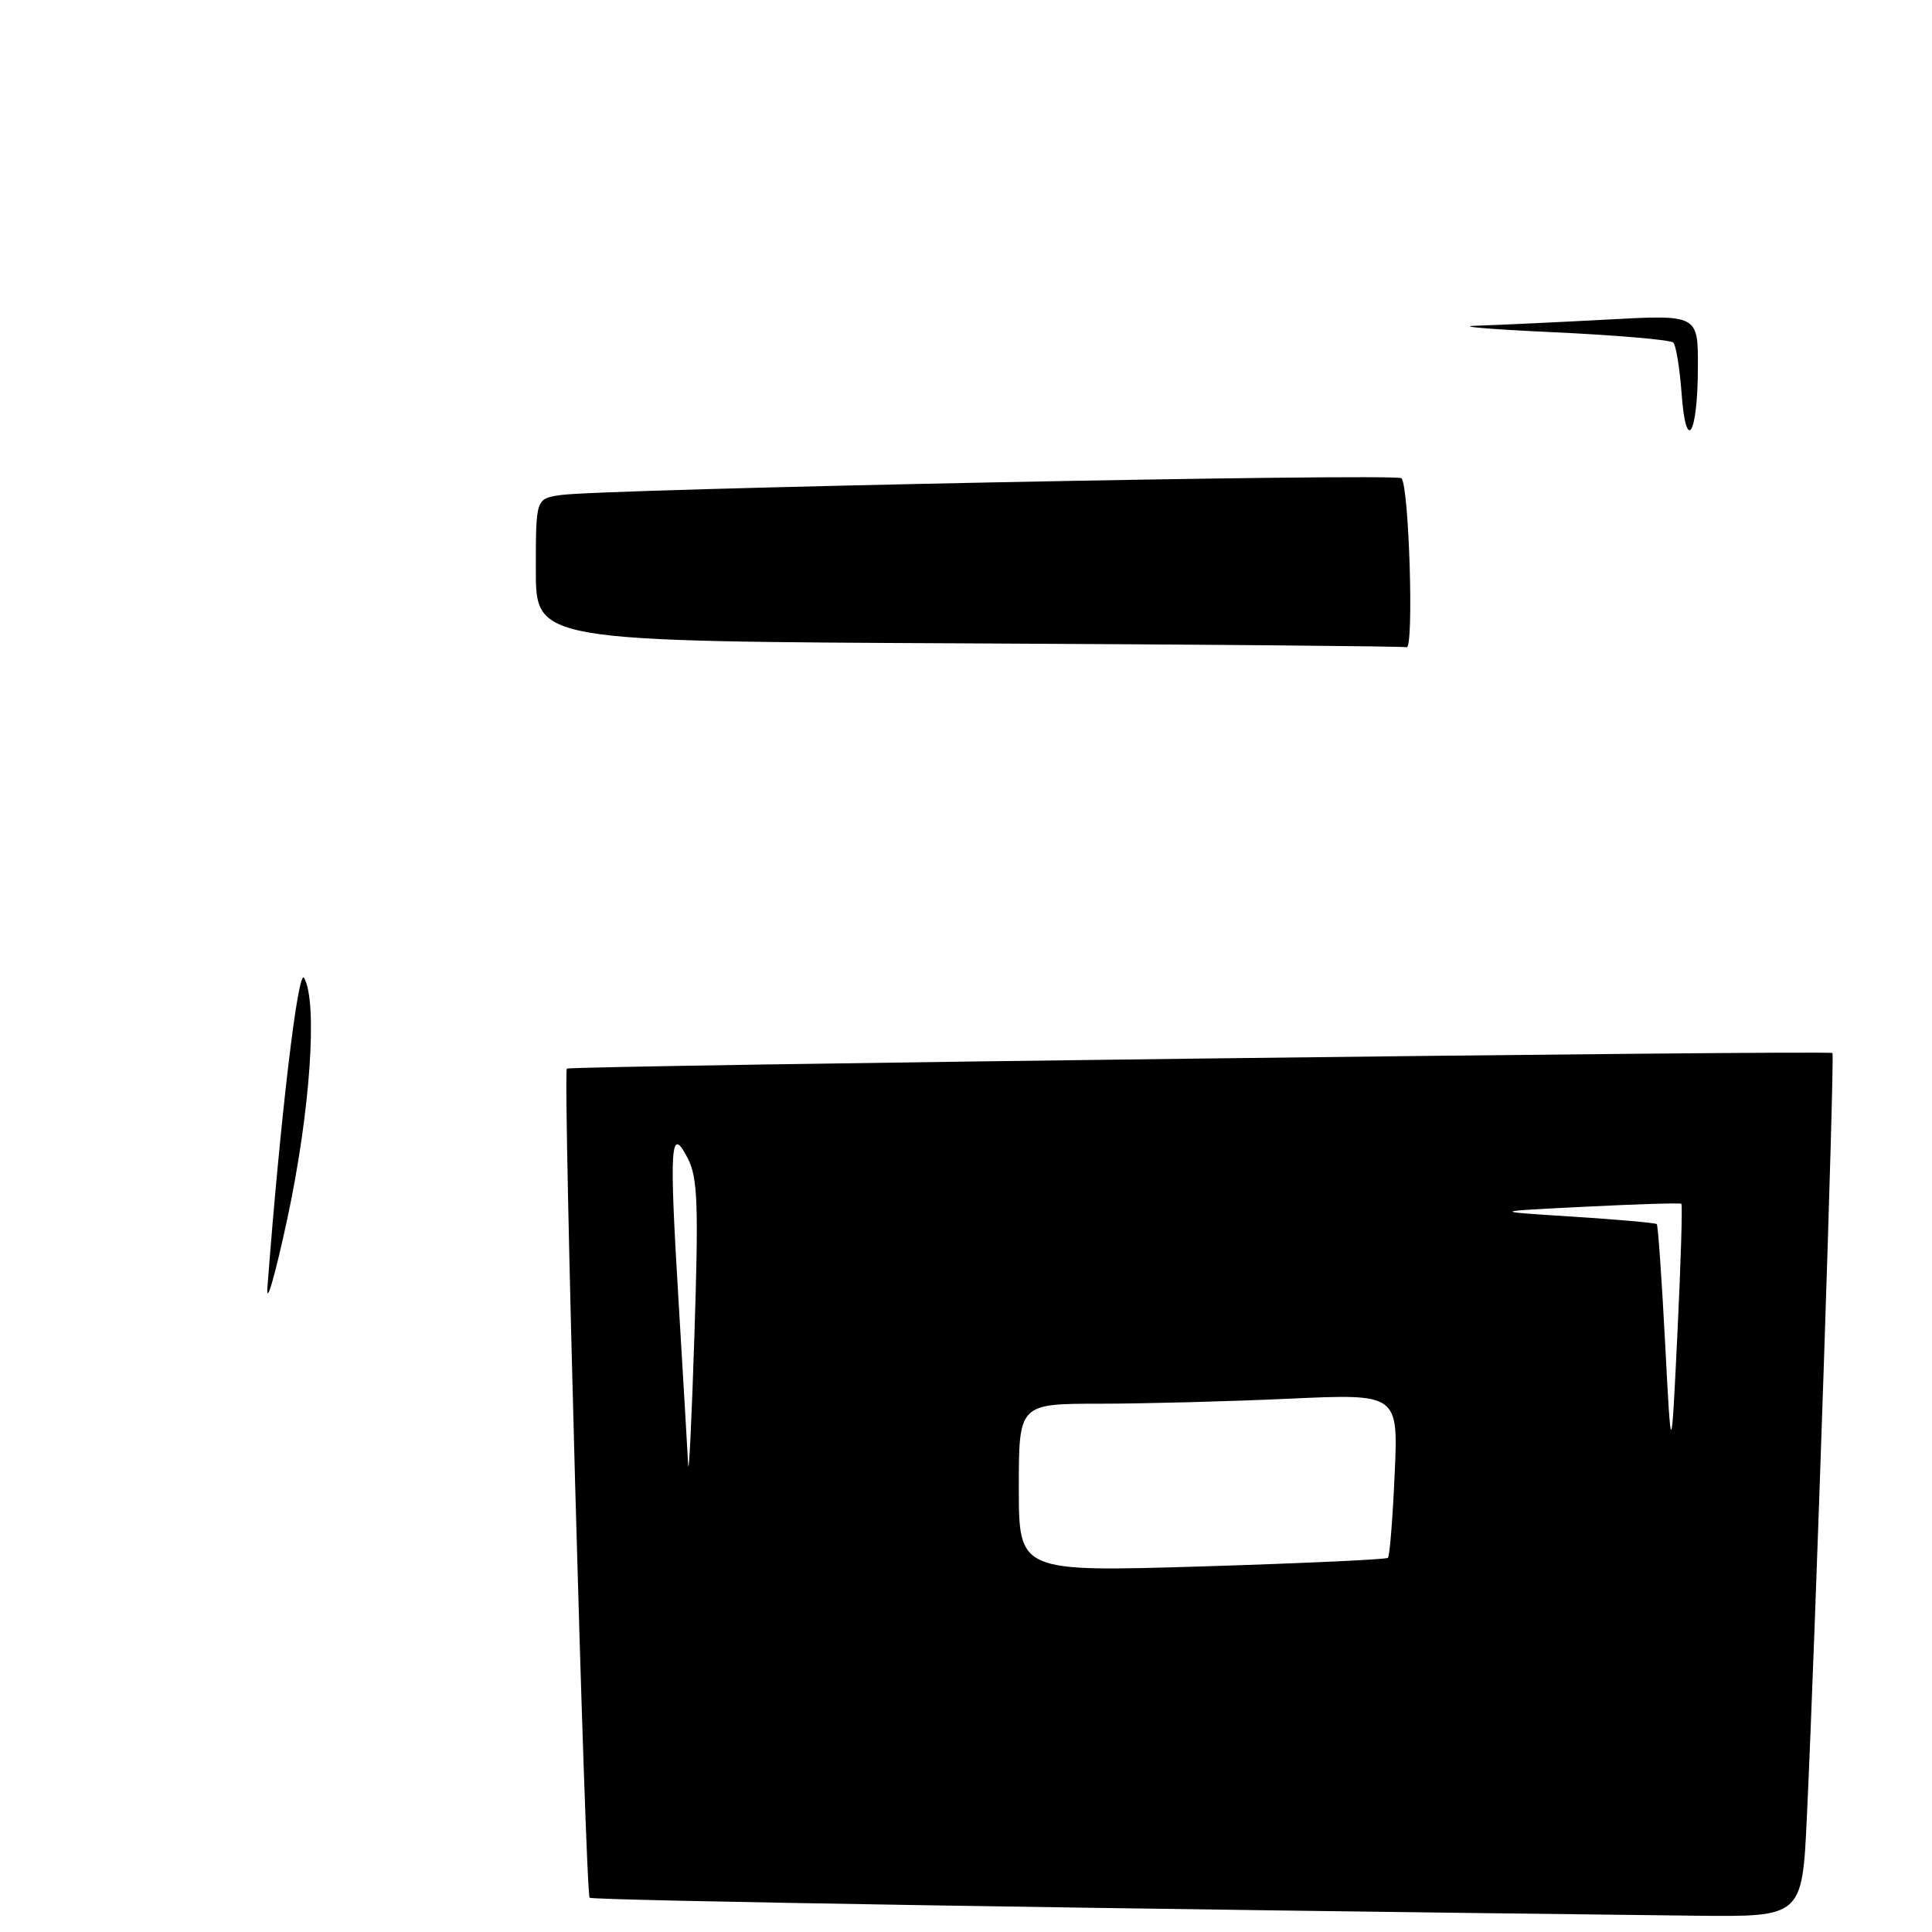<?xml version="1.0" encoding="UTF-8" standalone="no"?>
<!DOCTYPE svg PUBLIC "-//W3C//DTD SVG 1.1//EN" "http://www.w3.org/Graphics/SVG/1.1/DTD/svg11.dtd" >
<svg xmlns="http://www.w3.org/2000/svg" xmlns:xlink="http://www.w3.org/1999/xlink" version="1.1" viewBox="0 0 256 256">
 <g >
 <path fill="currentColor"
d=" M 239.42 240.75 C 240.53 217.35 243.12 139.79 242.81 139.53 C 242.33 139.14 75.55 141.19 75.11 141.60 C 74.57 142.09 77.56 250.90 78.13 251.46 C 78.50 251.83 147.73 252.95 224.65 253.84 C 238.80 254.00 238.80 254.00 239.42 240.75 Z  M 35.44 170.50 C 37.18 147.81 39.51 128.16 40.30 129.58 C 42.12 132.83 41.10 147.37 38.07 161.50 C 36.41 169.20 35.23 173.25 35.44 170.50 Z  M 128.25 85.25 C 71.00 84.98 71.00 84.98 71.00 75.54 C 71.00 66.09 71.00 66.09 74.25 65.60 C 79.63 64.78 185.01 62.67 185.70 63.37 C 186.71 64.38 187.37 86.03 186.38 85.76 C 185.90 85.63 159.74 85.40 128.25 85.25 Z  M 222.82 52.12 C 222.57 48.78 222.08 45.75 221.72 45.39 C 221.36 45.03 214.19 44.41 205.78 44.02 C 197.38 43.63 192.79 43.24 195.59 43.16 C 198.39 43.07 206.16 42.71 212.84 42.35 C 225.00 41.69 225.00 41.69 224.98 48.60 C 224.96 57.69 223.40 60.23 222.82 52.12 Z  M 135.00 197.14 C 135.00 186.00 135.00 186.00 145.75 186.00 C 151.66 185.99 162.97 185.70 170.89 185.33 C 185.28 184.68 185.28 184.68 184.80 195.34 C 184.54 201.21 184.14 206.19 183.91 206.42 C 183.69 206.64 172.59 207.15 159.25 207.56 C 135.00 208.29 135.00 208.29 135.00 197.14 Z  M 91.18 194.00 C 91.08 192.07 90.51 182.34 89.91 172.36 C 88.66 151.63 88.83 149.00 91.14 153.50 C 92.45 156.05 92.58 159.58 92.01 177.00 C 91.65 188.28 91.27 195.93 91.18 194.00 Z  M 220.64 178.00 C 220.19 169.47 219.70 162.37 219.53 162.20 C 219.37 162.04 214.34 161.59 208.37 161.21 C 197.50 160.52 197.50 160.52 210.00 159.90 C 216.88 159.55 222.63 159.38 222.79 159.51 C 222.95 159.65 222.72 167.35 222.27 176.63 C 221.45 193.50 221.45 193.50 220.64 178.00 Z "/>
</g>
</svg>
